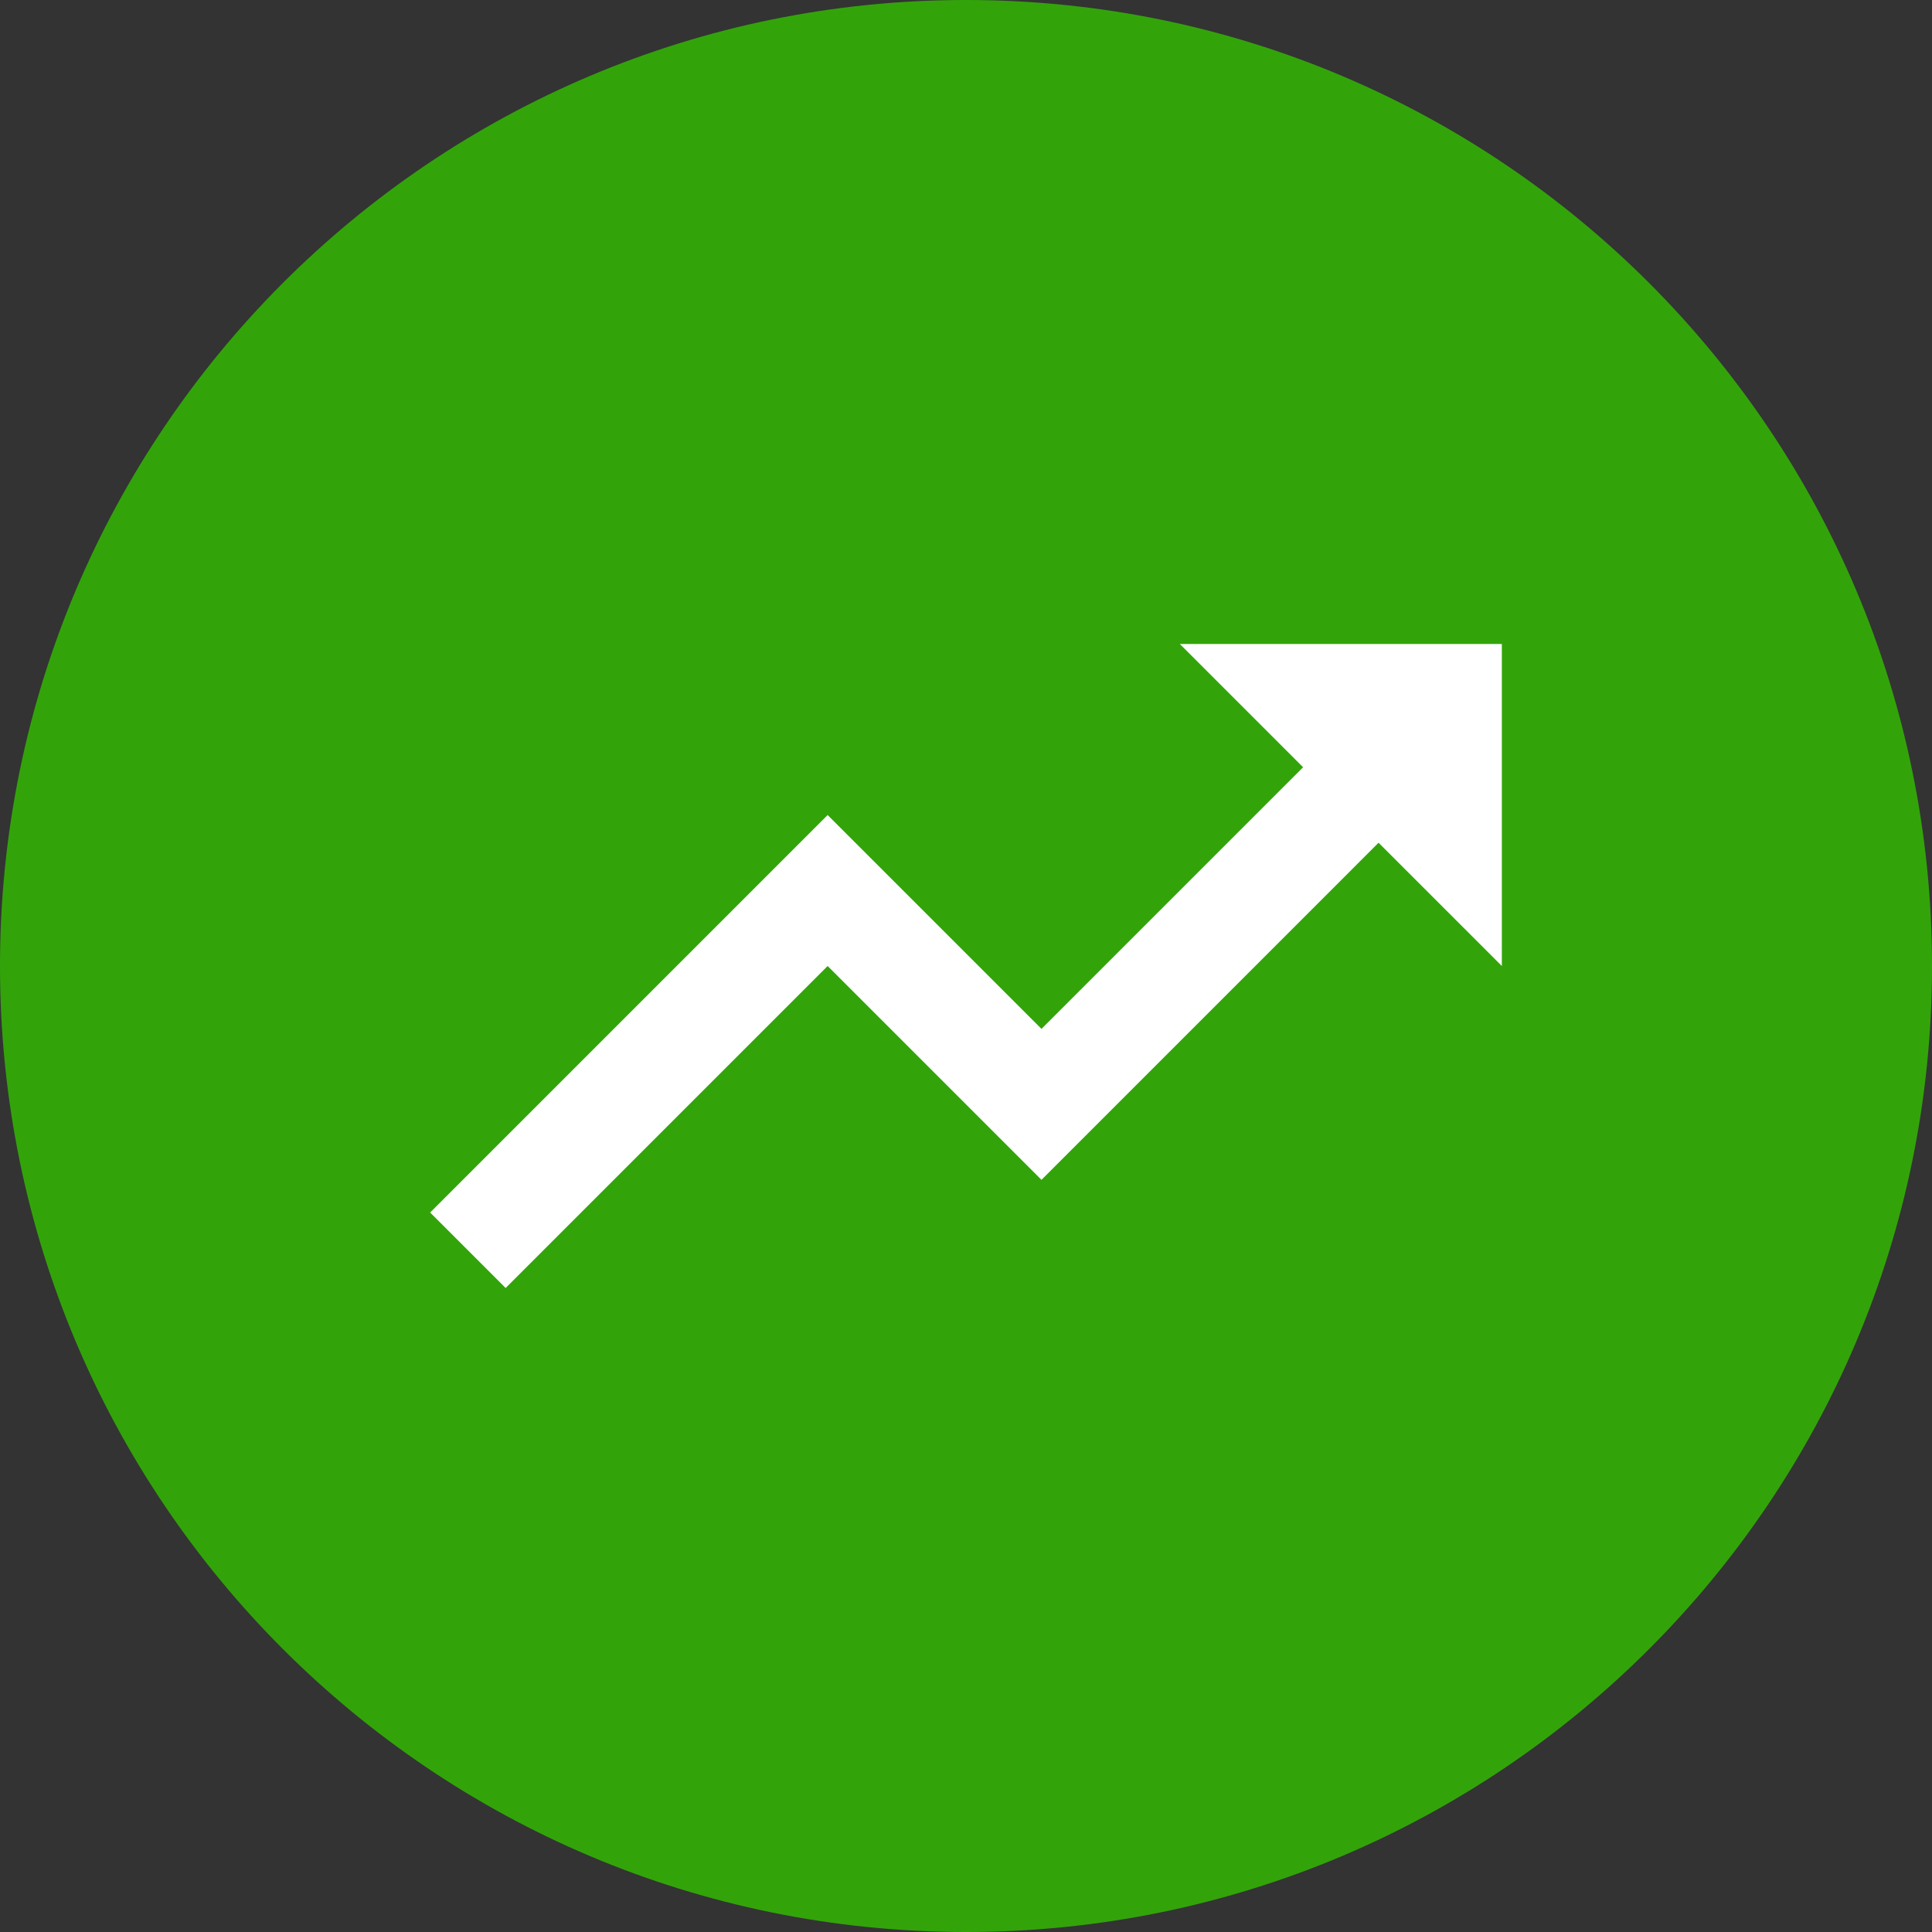 <svg width="60" height="60" viewBox="0 0 60 60" fill="none" xmlns="http://www.w3.org/2000/svg">
<rect x="0" y="0" width="60" height="60" fill="#333333" stroke="none"/>
<path d="M0 30C0 13.431 13.431 0 30 0C46.569 0 60 13.431 60 30C60 46.569 46.569 60 30 60C13.431 60 0 46.569 0 30Z" fill="#32A40A"/>
<path d="M36.641 20H46.641V30L42.812 26.172L32.344 36.641L25.703 30L15.703 40L13.359 37.656L25.703 25.312L32.344 31.953L40.469 23.828L36.641 20Z" fill="white"/>
</svg>
